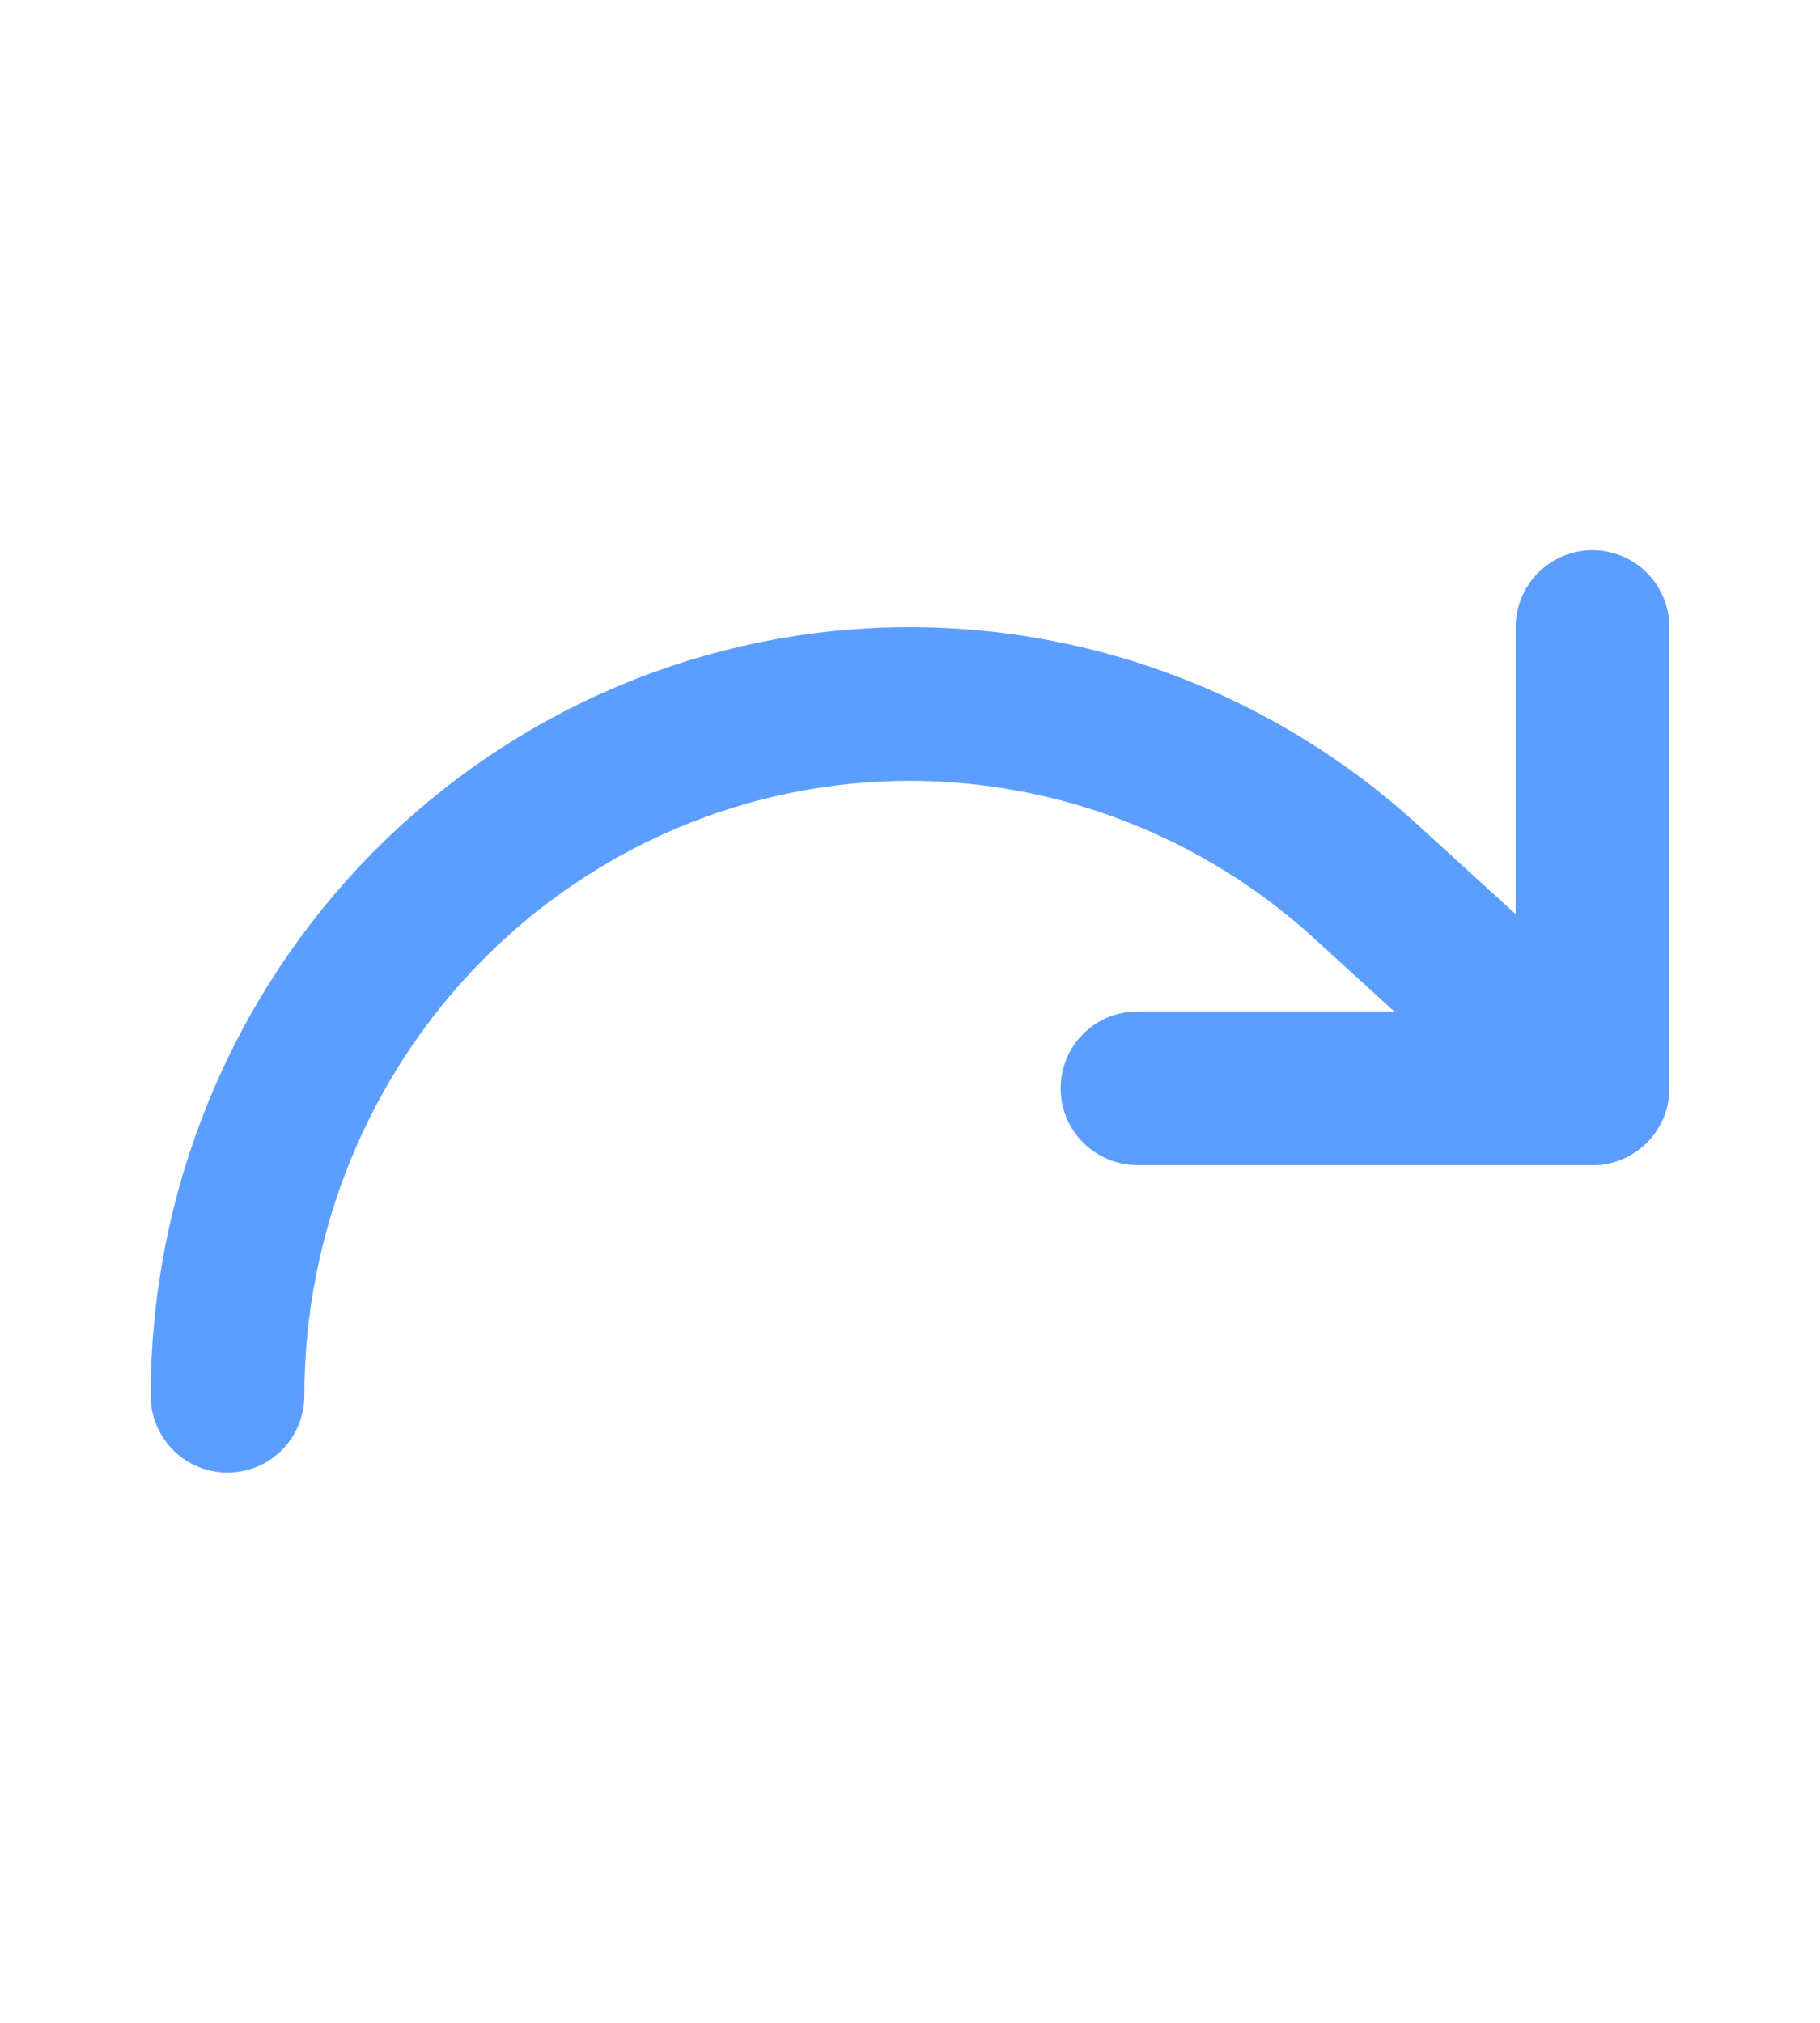 <svg width="18" height="20" viewBox="0 0 18 20" fill="none" xmlns="http://www.w3.org/2000/svg">
    <path d="M15.75 6.2V10.76H11.25" stroke="#5C9EFF" stroke-width="1.52" stroke-linecap="round" stroke-linejoin="round"/>
    <path d="M2.25 13.8C2.25 11.986 2.961 10.246 4.227 8.963C5.493 7.681 7.21 6.96 9 6.96C10.661 6.962 12.264 7.584 13.5 8.708L15.75 10.76" stroke="#5C9EFF" stroke-width="1.52" stroke-linecap="round" stroke-linejoin="round"/>
</svg>
